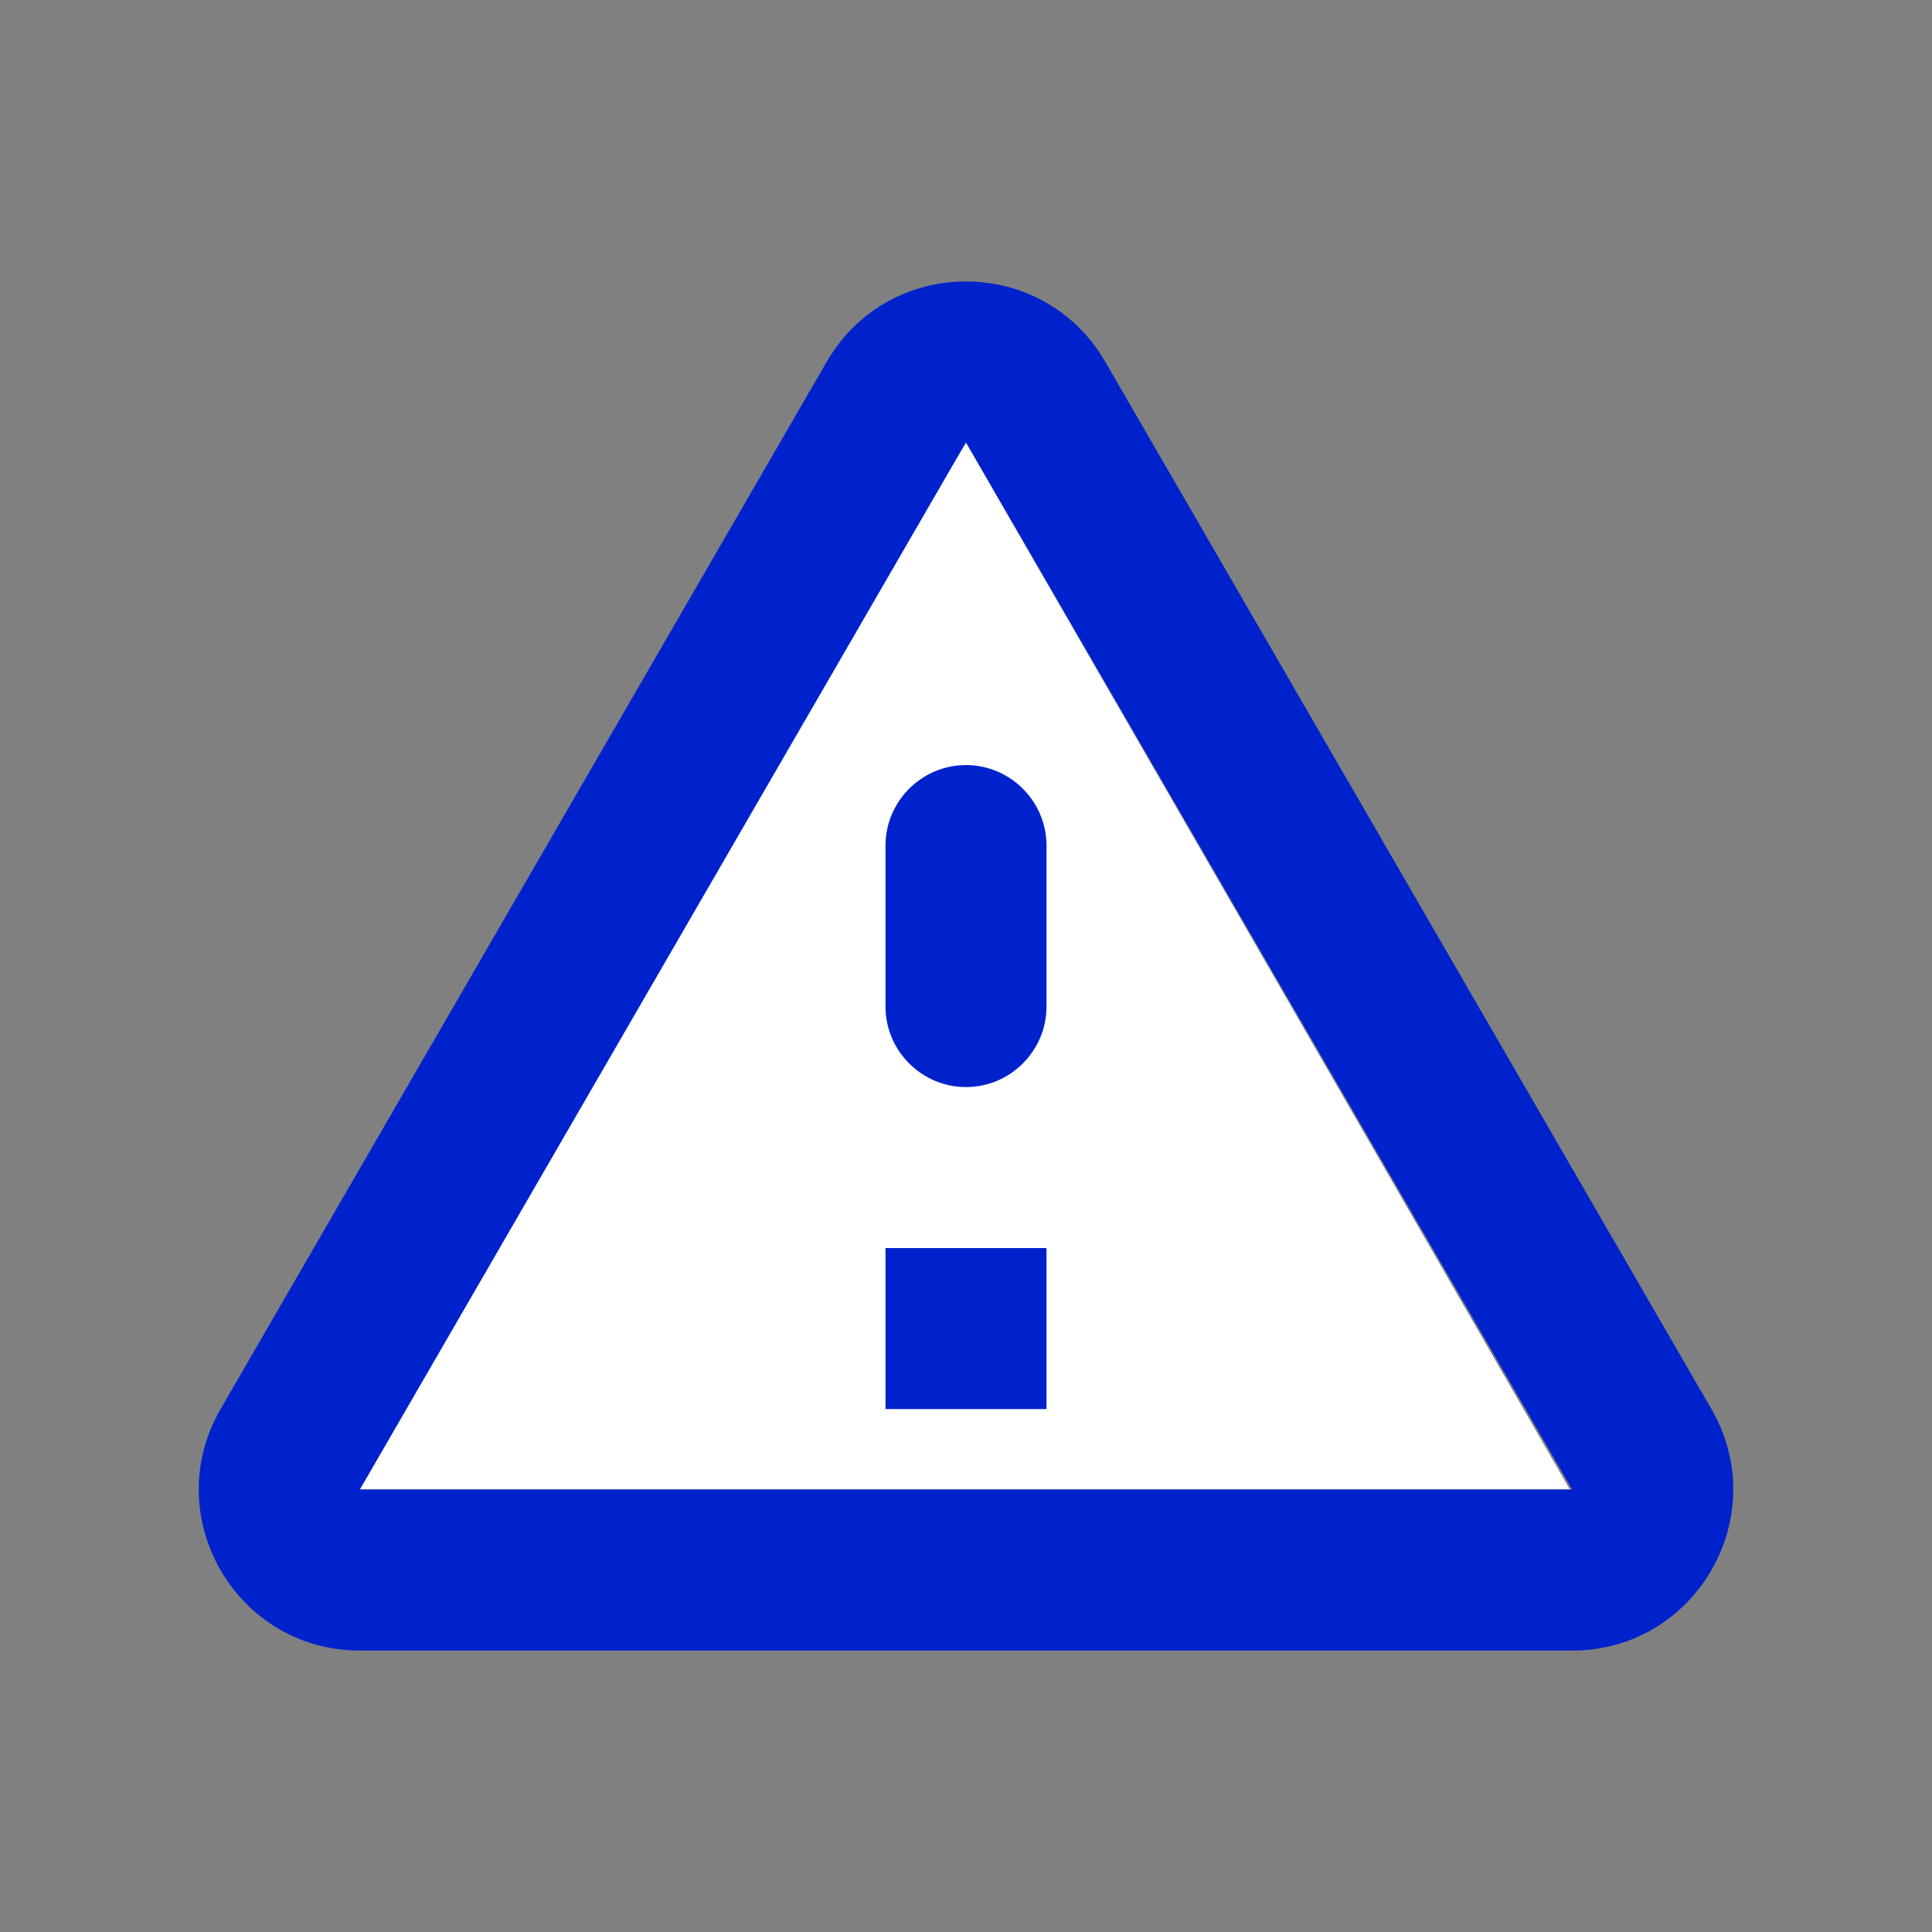 <svg width="24" height="24" viewBox="0 0 24 24" fill="none" xmlns="http://www.w3.org/2000/svg">
    <rect x="0" y="0" width="24" height="24" fill="#808080" stroke="none"/>
    <path d="M12 5.5L4 18.5H19.5L12 5.5Z" fill="white"/>
    <path fill-rule="evenodd" clip-rule="evenodd" d="M4.47 20.504C2.93 20.504 1.97 18.834 2.74 17.504L10.27 4.494C11.04 3.164 12.96 3.164 13.73 4.494L21.26 17.504C22.03 18.834 21.07 20.504 19.53 20.504H4.47ZM19.53 18.504L12 5.494L4.47 18.504H19.53ZM11 10.504V12.504C11 13.054 11.45 13.504 12 13.504C12.55 13.504 13 13.054 13 12.504V10.504C13 9.954 12.55 9.504 12 9.504C11.45 9.504 11 9.954 11 10.504ZM13 17.504V15.504H11V17.504H13Z" fill="#0022CD"/>
</svg>
